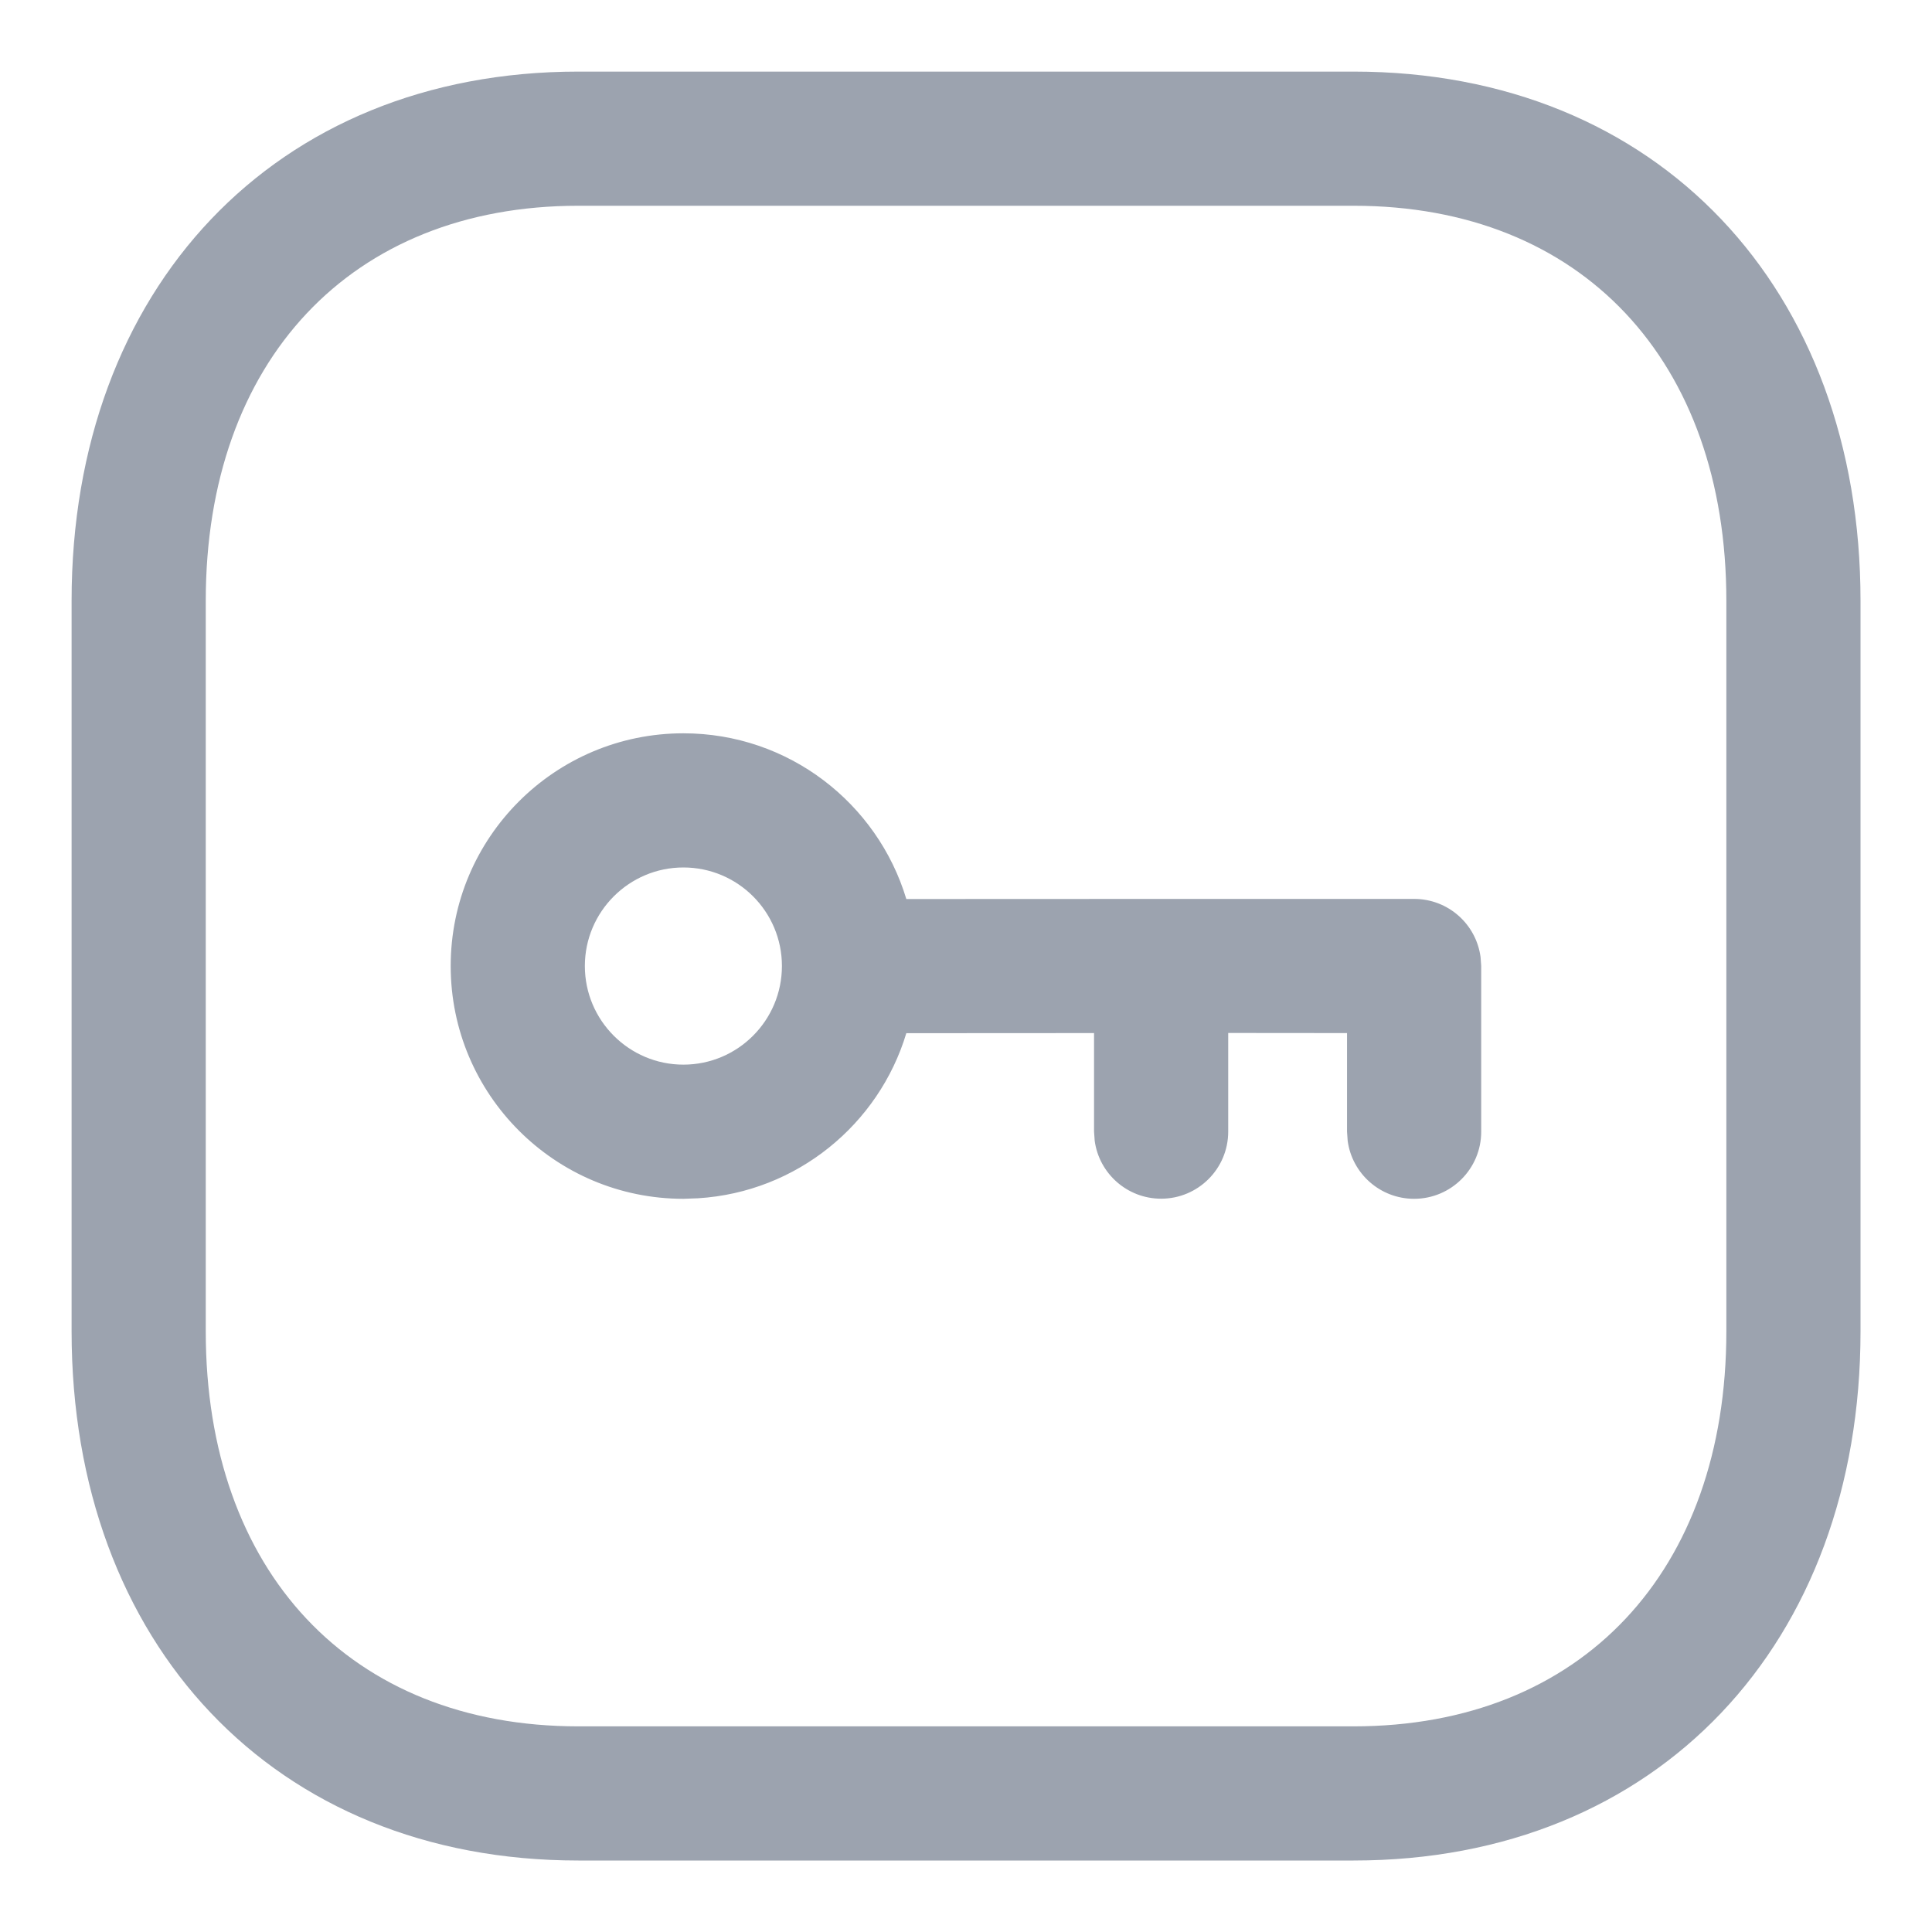 <svg width="18" height="18" viewBox="0 0 18 18" fill="none" xmlns="http://www.w3.org/2000/svg">
<path d="M12.612 0.667C15.448 0.667 17.334 2.692 17.334 5.597V12.404C17.334 15.309 15.448 17.334 12.611 17.334H5.388C2.551 17.334 0.667 15.309 0.667 12.404V5.597C0.667 2.694 2.557 0.667 5.388 0.667H12.612ZM12.612 1.917H5.388C3.267 1.917 1.917 3.366 1.917 5.597V12.404C1.917 14.638 3.263 16.084 5.388 16.084H12.611C14.737 16.084 16.084 14.638 16.084 12.404V5.597C16.084 3.363 14.737 1.917 12.612 1.917ZM6.367 6.832C7.347 6.832 8.175 7.483 8.444 8.376L10.805 8.375C10.809 8.375 10.814 8.375 10.818 8.375L10.829 8.375H13.175C13.492 8.375 13.753 8.61 13.794 8.916L13.8 9V10.544C13.8 10.889 13.52 11.169 13.175 11.169C12.859 11.169 12.597 10.934 12.556 10.629L12.55 10.544L12.55 9.625L11.443 9.624L11.443 10.543C11.443 10.888 11.163 11.168 10.818 11.168C10.502 11.168 10.24 10.933 10.199 10.628L10.193 10.543L10.193 9.625L8.444 9.626C8.188 10.476 7.423 11.107 6.504 11.164L6.367 11.169C5.17 11.169 4.199 10.197 4.199 9C4.199 7.803 5.17 6.832 6.367 6.832ZM6.367 8.082C5.861 8.082 5.449 8.494 5.449 9C5.449 9.507 5.861 9.919 6.367 9.919C6.874 9.919 7.285 9.507 7.285 9C7.285 8.493 6.874 8.082 6.367 8.082Z" fill="#9CA3AF"/>
</svg>
